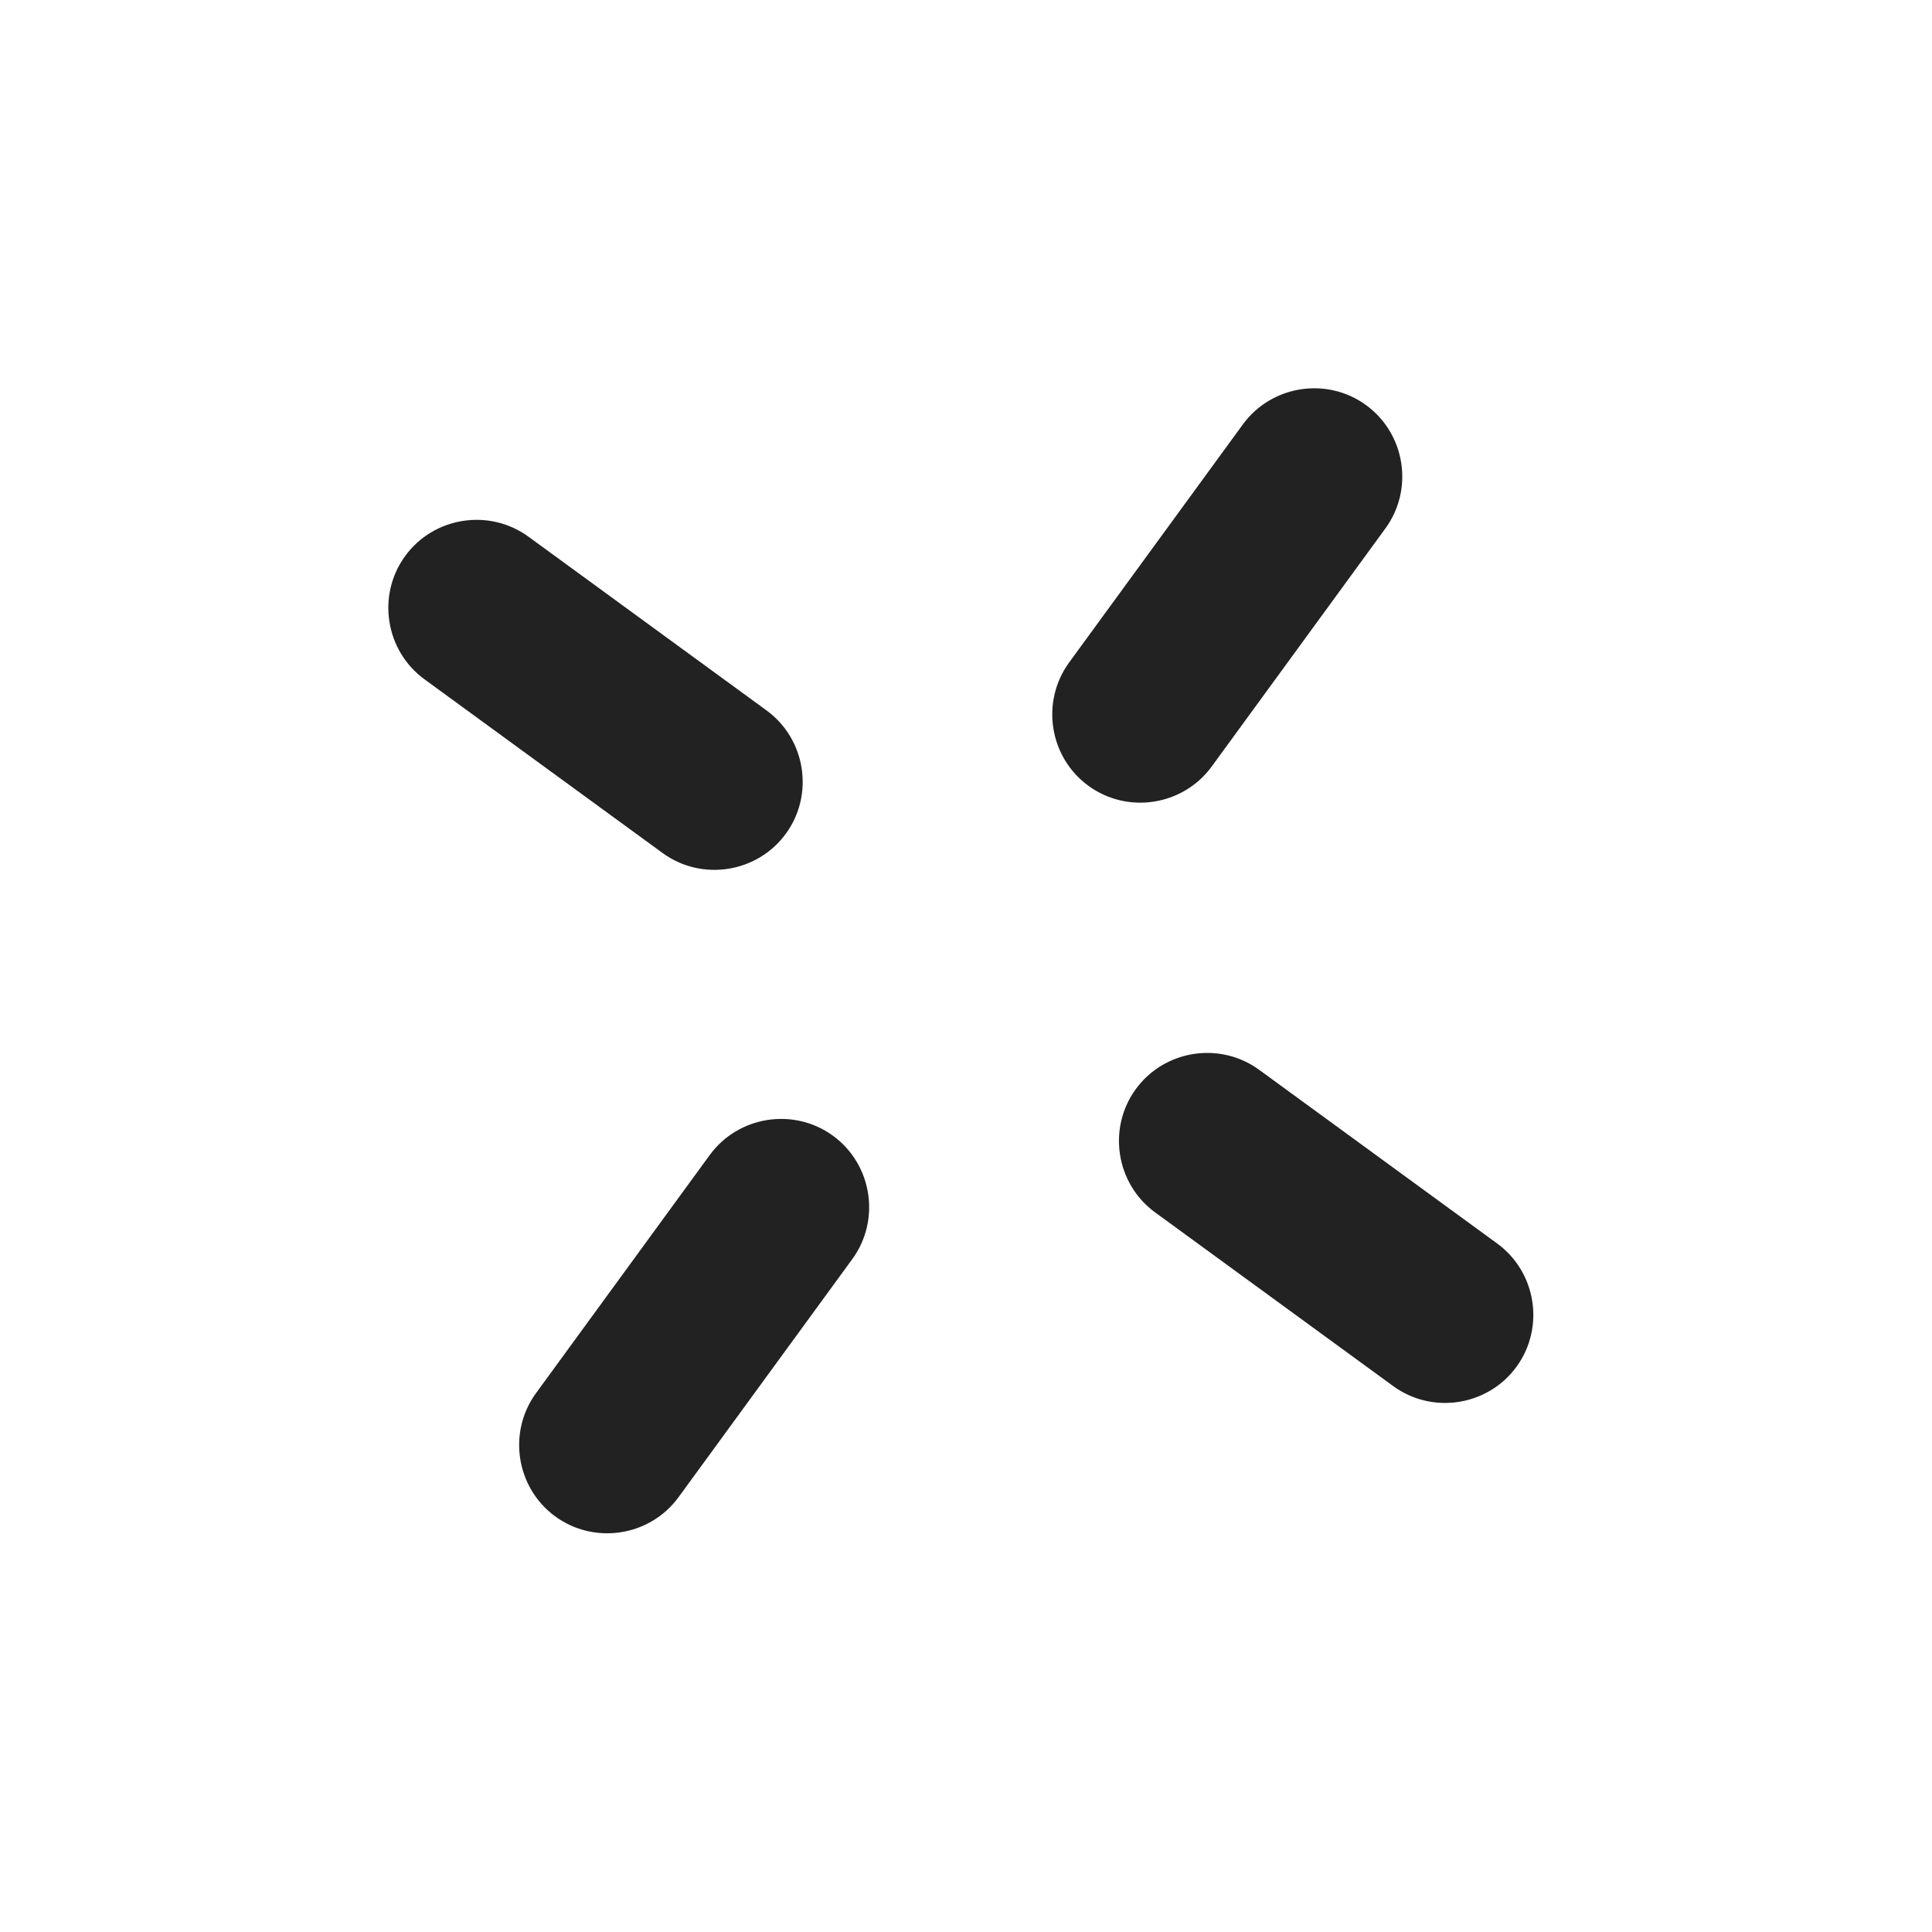 <svg width="40" height="40" viewBox="0 0 40 40" fill="none" xmlns="http://www.w3.org/2000/svg">
<g clip-path="url(#clip0_100_131)">
<path d="M28.683 10.941C29.276 10.129 29.096 8.981 28.284 8.388C27.473 7.796 26.324 7.976 25.732 8.787L22.135 13.716C21.543 14.528 21.722 15.677 22.534 16.269C23.346 16.861 24.494 16.682 25.087 15.87L28.683 10.941Z" fill="#222222"/>
<path d="M15.871 14.709L10.942 11.112C10.13 10.52 8.981 10.699 8.389 11.511C7.797 12.323 7.976 13.471 8.788 14.064L13.717 17.66C14.529 18.253 15.678 18.073 16.27 17.261C16.862 16.45 16.682 15.301 15.871 14.709Z" fill="#222222"/>
<path d="M17.646 26.068C18.238 25.256 18.058 24.108 17.247 23.515C16.435 22.923 15.286 23.103 14.694 23.914L11.098 28.843C10.505 29.655 10.685 30.804 11.496 31.396C12.308 31.988 13.457 31.809 14.049 30.997L17.646 26.068Z" fill="#222222"/>
<path d="M30.998 25.746L26.069 22.149C25.257 21.557 24.108 21.736 23.516 22.548C22.924 23.36 23.103 24.508 23.915 25.101L28.844 28.697C29.656 29.29 30.804 29.11 31.397 28.298C31.989 27.487 31.809 26.338 30.998 25.746Z" fill="#222222"/>
</g>
<defs>
<clipPath id="clip0_100_131">
<rect width="28.481" height="28.481" fill="white" transform="translate(16.788) rotate(36.117)"/>
</clipPath>
</defs>
</svg>
